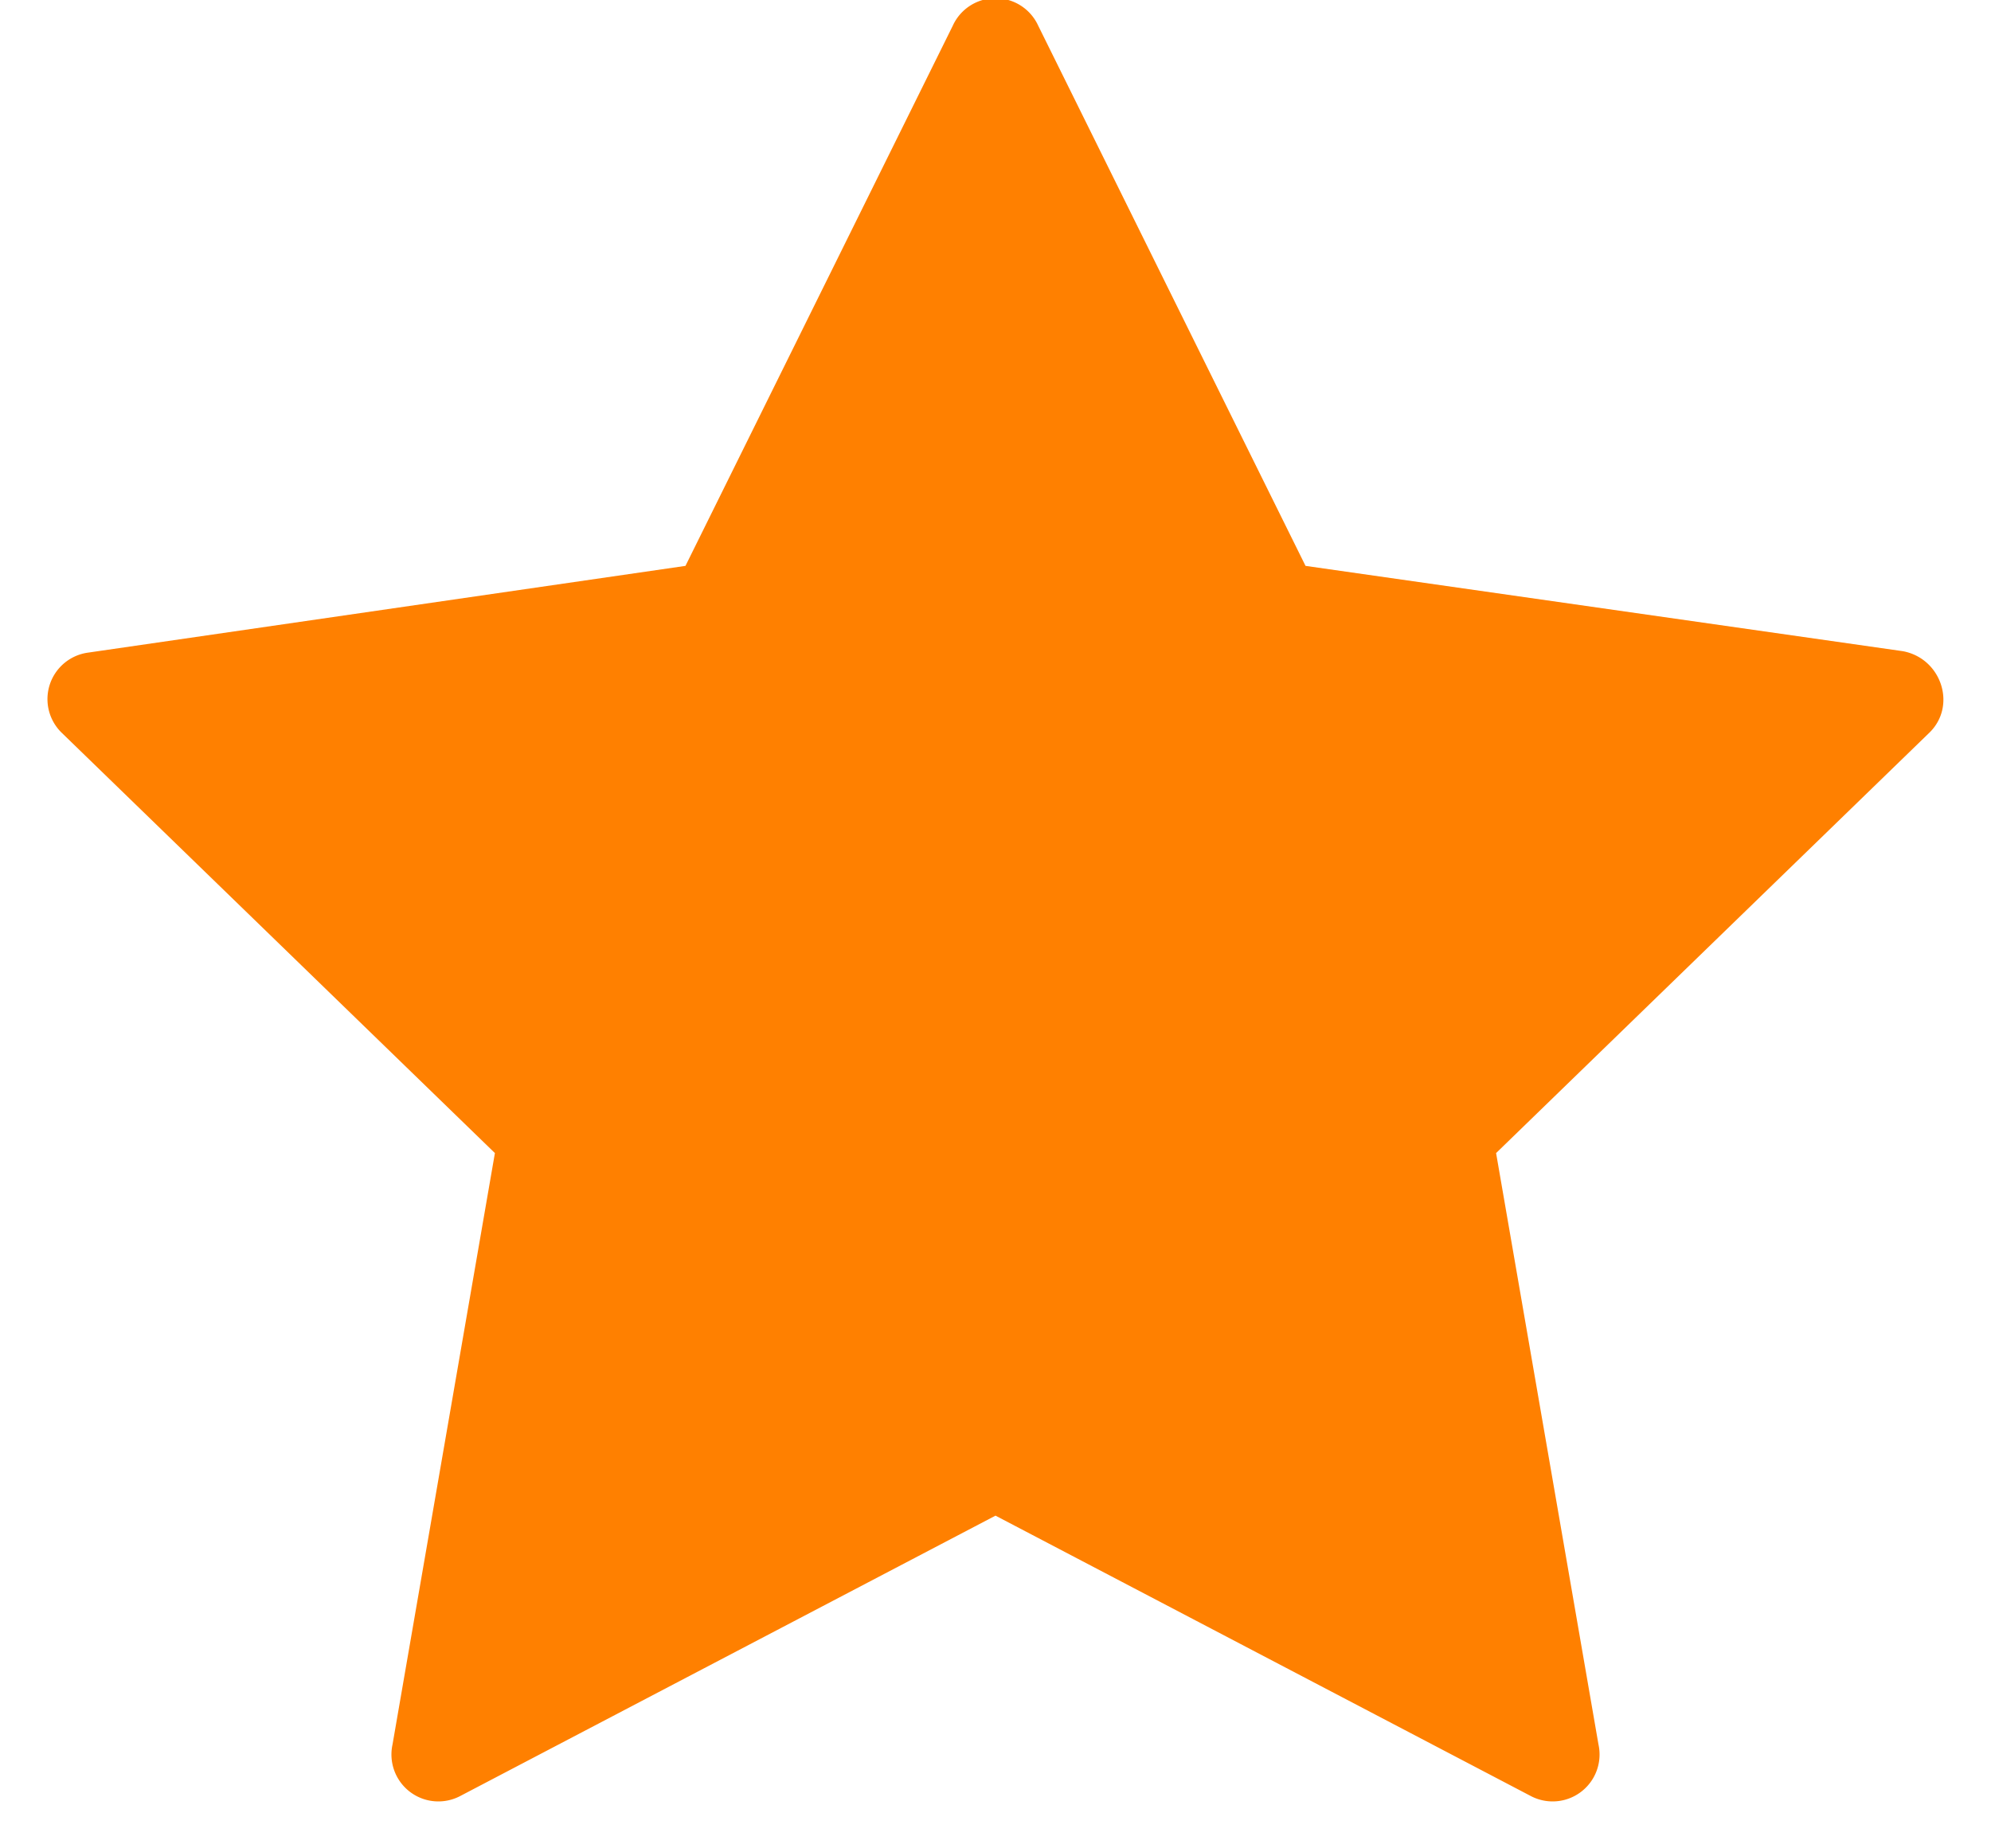 <svg viewBox="0 0 14 13" xmlns="http://www.w3.org/2000/svg"><path d="M9.18 3.98l4.2.6c.27.05.38.38.19.57l-3.05 2.96.72 4.16a.33.33 0 0 1-.48.36L7 10.66l-3.76 1.97a.33.33 0 0 1-.48-.36l.72-4.16L.43 5.15a.33.33 0 0 1 .19-.56l4.2-.61L6.7.18a.33.33 0 0 1 .6 0l1.88 3.8z" fill="#FF8000" fill-rule="evenodd"/></svg>
